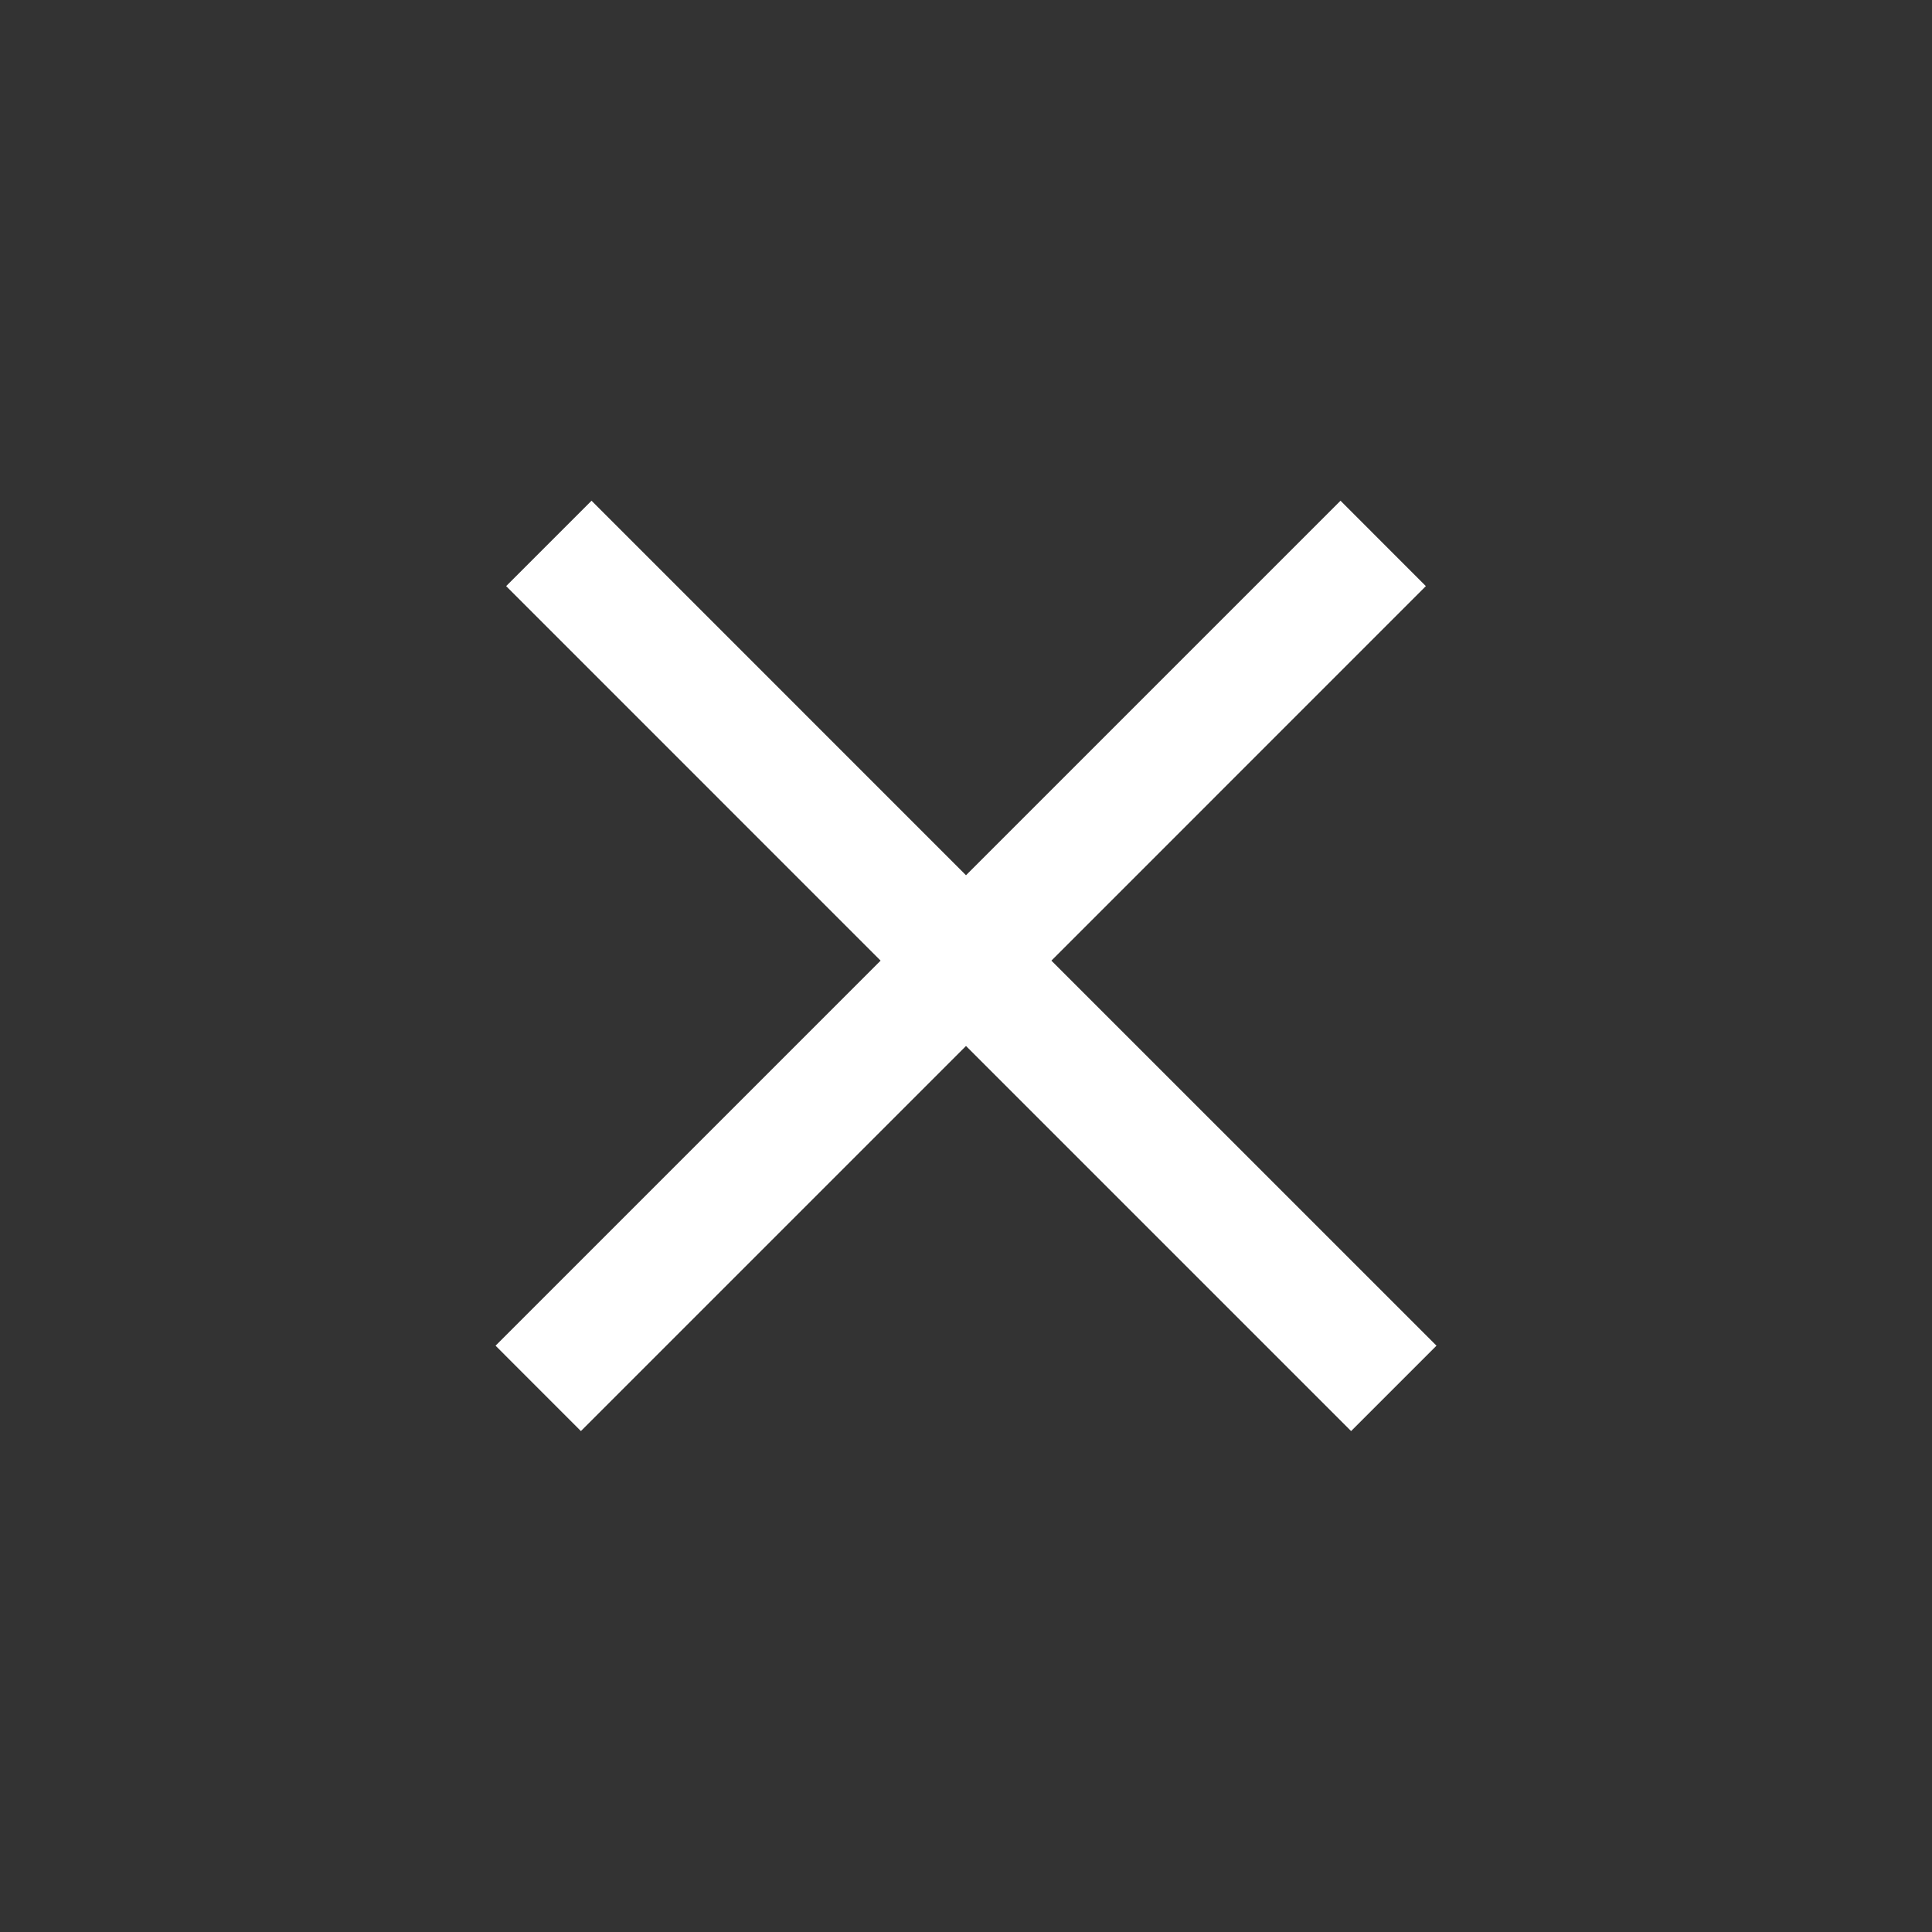 <svg width="40" height="40" viewBox="0 0 40 40" fill="none" xmlns="http://www.w3.org/2000/svg">
<rect x="0" y="0" width="40" height="40" fill="#333333" stroke="none"/>
<path fill-rule="evenodd" clip-rule="evenodd" d="M20 21.656L12.027 29.629L10.26 27.861L18.232 19.889L10.479 12.135L12.247 10.367L20 18.121L27.754 10.367L29.521 12.135L21.768 19.889L29.741 27.861L27.973 29.629L20 21.656Z" fill="white"/>
</svg>
